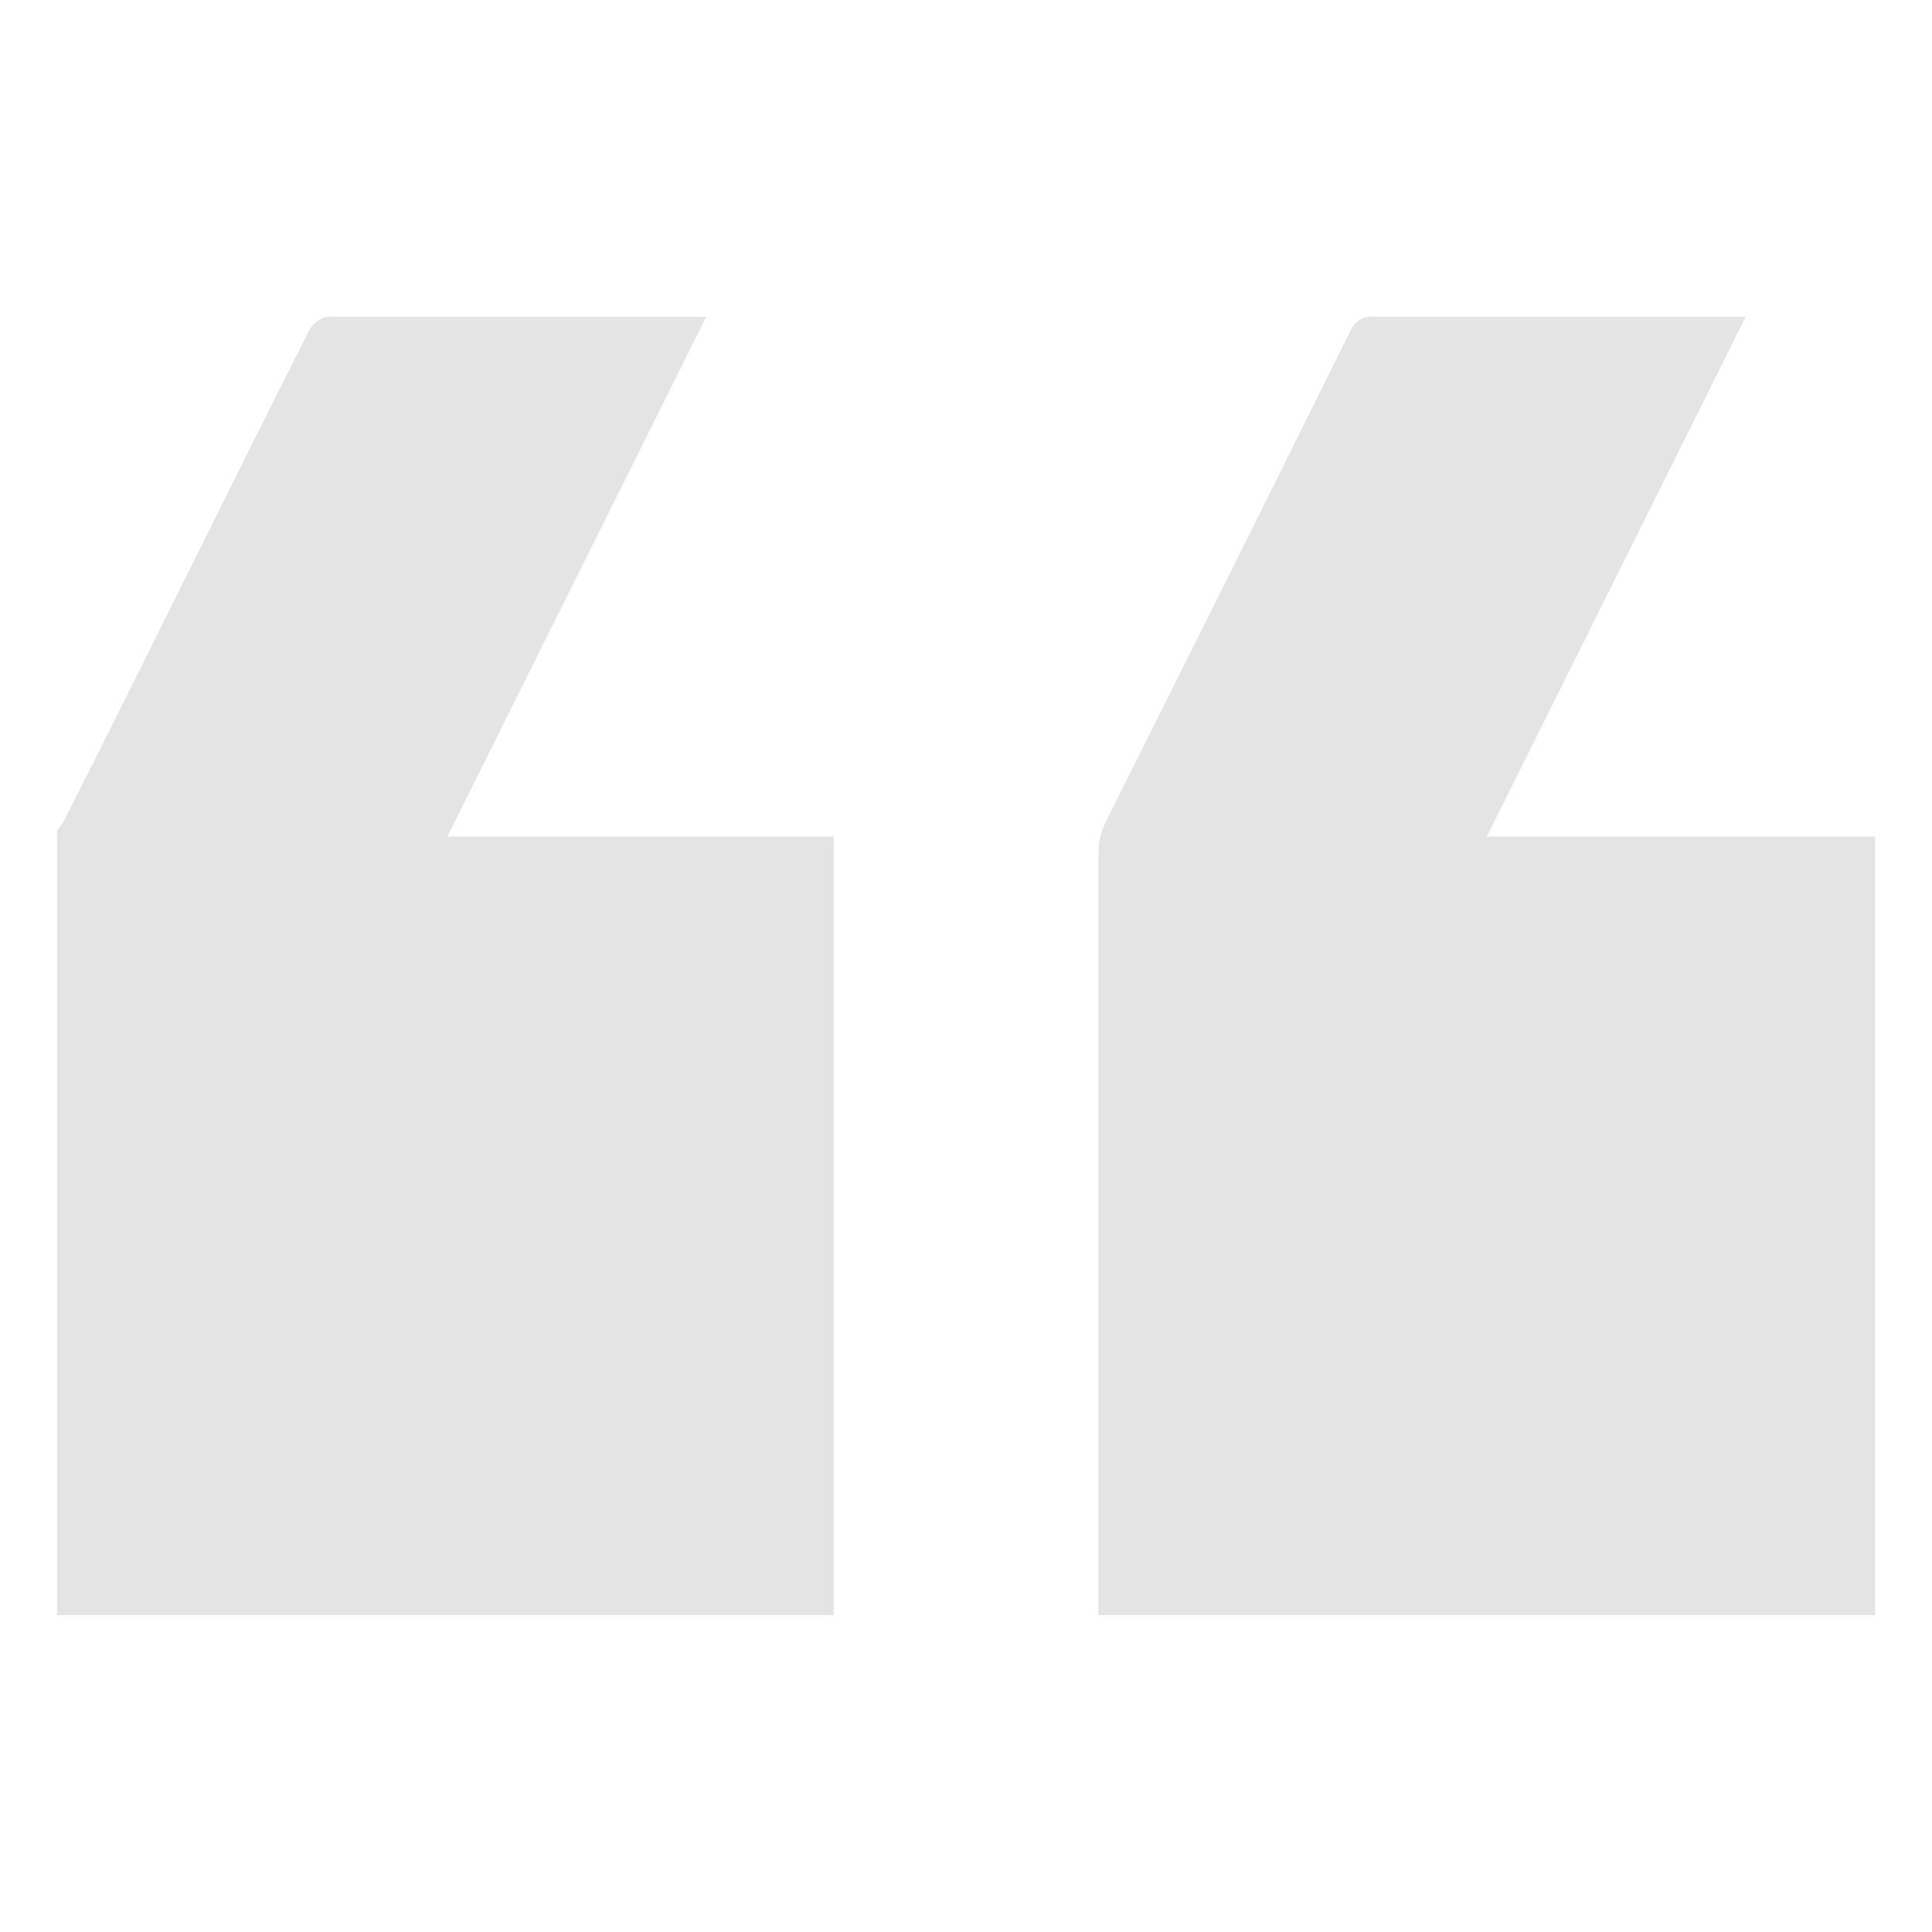 <svg width="100" height="100" viewBox="0 0 100 100" fill="none" xmlns="http://www.w3.org/2000/svg">
<path d="M2.955 43C3.155 42.7 3.355 42.5 3.455 42.2C7.655 33.9 11.755 25.5 15.955 17.2C16.155 16.7 16.755 16.3 17.255 16.4C23.355 16.4 29.355 16.4 35.455 16.4H36.555L23.155 43.3H43.155V83.6H2.955V43Z" fill="#E4E4E4"/>
<path d="M90.355 16.4L76.955 43.3H97.055V83.6H56.855V82.6C56.855 69.8 56.855 57 56.855 44.2C56.855 43.6 56.955 43.1 57.255 42.5C61.455 34.1 65.655 25.7 69.855 17.2C70.055 16.7 70.555 16.3 71.155 16.4C77.255 16.4 83.355 16.4 89.455 16.4H90.355Z" fill="#E4E4E4"/>
</svg>
